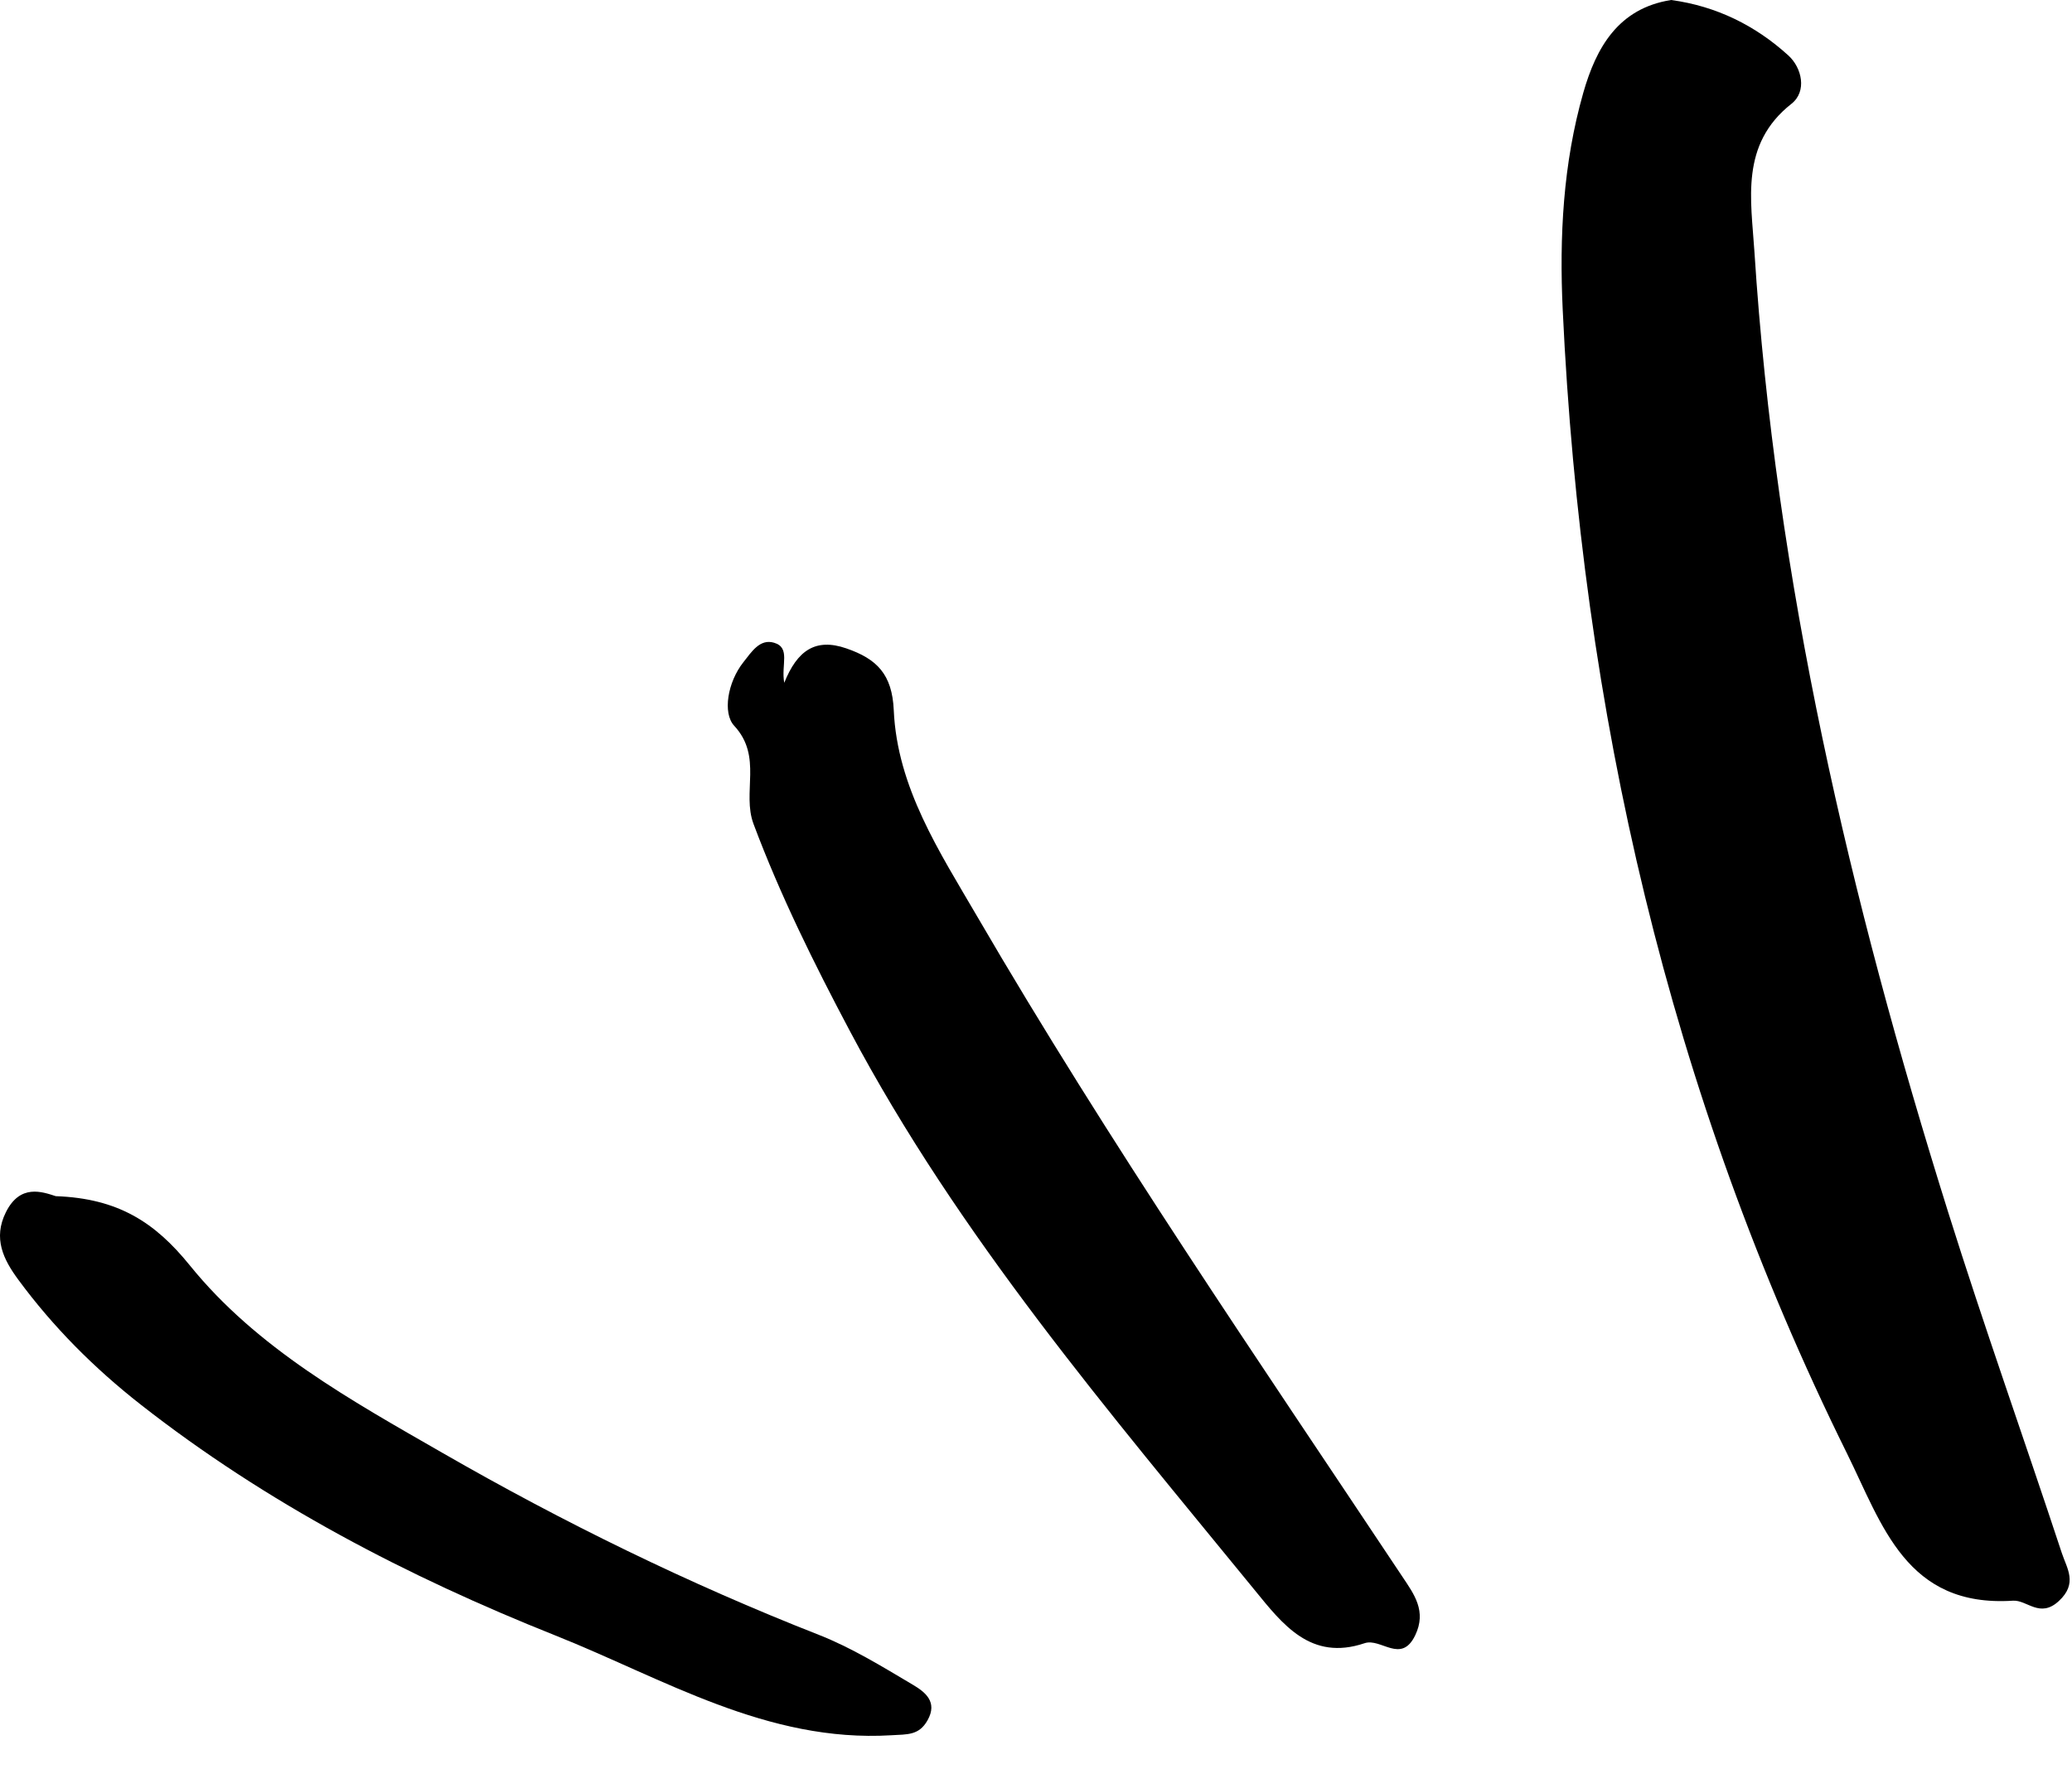 <svg width="48" height="41" viewBox="0 0 48 41" fill="none" xmlns="http://www.w3.org/2000/svg">
<path fill-rule="evenodd" clip-rule="evenodd" d="M38.714 0C39.764 0.143 40.67 0.593 41.43 1.286C41.744 1.572 41.866 2.118 41.5 2.406C40.305 3.347 40.567 4.636 40.643 5.833C41.132 13.451 42.854 20.827 45.13 28.085C45.961 30.734 46.894 33.351 47.764 35.987C47.882 36.345 48.138 36.69 47.696 37.099C47.255 37.508 46.959 37.071 46.633 37.092C44.158 37.253 43.604 35.331 42.787 33.679C38.656 25.328 36.637 16.45 36.202 7.181C36.122 5.485 36.21 3.792 36.678 2.151C36.977 1.105 37.486 0.193 38.714 0Z" fill="black"/>
<path fill-rule="evenodd" clip-rule="evenodd" d="M18.168 15.822C18.468 15.075 18.89 14.777 19.607 15.025C20.311 15.268 20.668 15.621 20.705 16.458C20.784 18.248 21.765 19.739 22.634 21.23C25.691 26.48 29.129 31.488 32.492 36.542C32.757 36.94 33.053 37.333 32.786 37.891C32.462 38.57 31.992 37.949 31.612 38.077C30.362 38.499 29.71 37.635 29.06 36.839C25.684 32.704 22.207 28.642 19.687 23.889C18.86 22.329 18.078 20.753 17.457 19.095C17.182 18.361 17.675 17.536 17.008 16.817C16.736 16.524 16.856 15.804 17.222 15.344C17.411 15.105 17.604 14.795 17.933 14.894C18.32 15.009 18.091 15.405 18.168 15.822Z" fill="black"/>
<path fill-rule="evenodd" clip-rule="evenodd" d="M1.292 27.718C2.735 27.77 3.587 28.321 4.396 29.32C5.952 31.245 8.128 32.447 10.249 33.666C13.051 35.278 15.948 36.697 18.963 37.881C19.726 38.18 20.44 38.62 21.149 39.041C21.419 39.202 21.733 39.431 21.487 39.864C21.288 40.218 21.017 40.187 20.648 40.21C17.766 40.384 15.368 38.895 12.863 37.897C9.447 36.535 6.177 34.834 3.256 32.545C2.185 31.705 1.232 30.751 0.425 29.655C0.079 29.186 -0.165 28.696 0.136 28.091C0.466 27.427 0.978 27.617 1.292 27.718Z" fill="black"/>
</svg>

